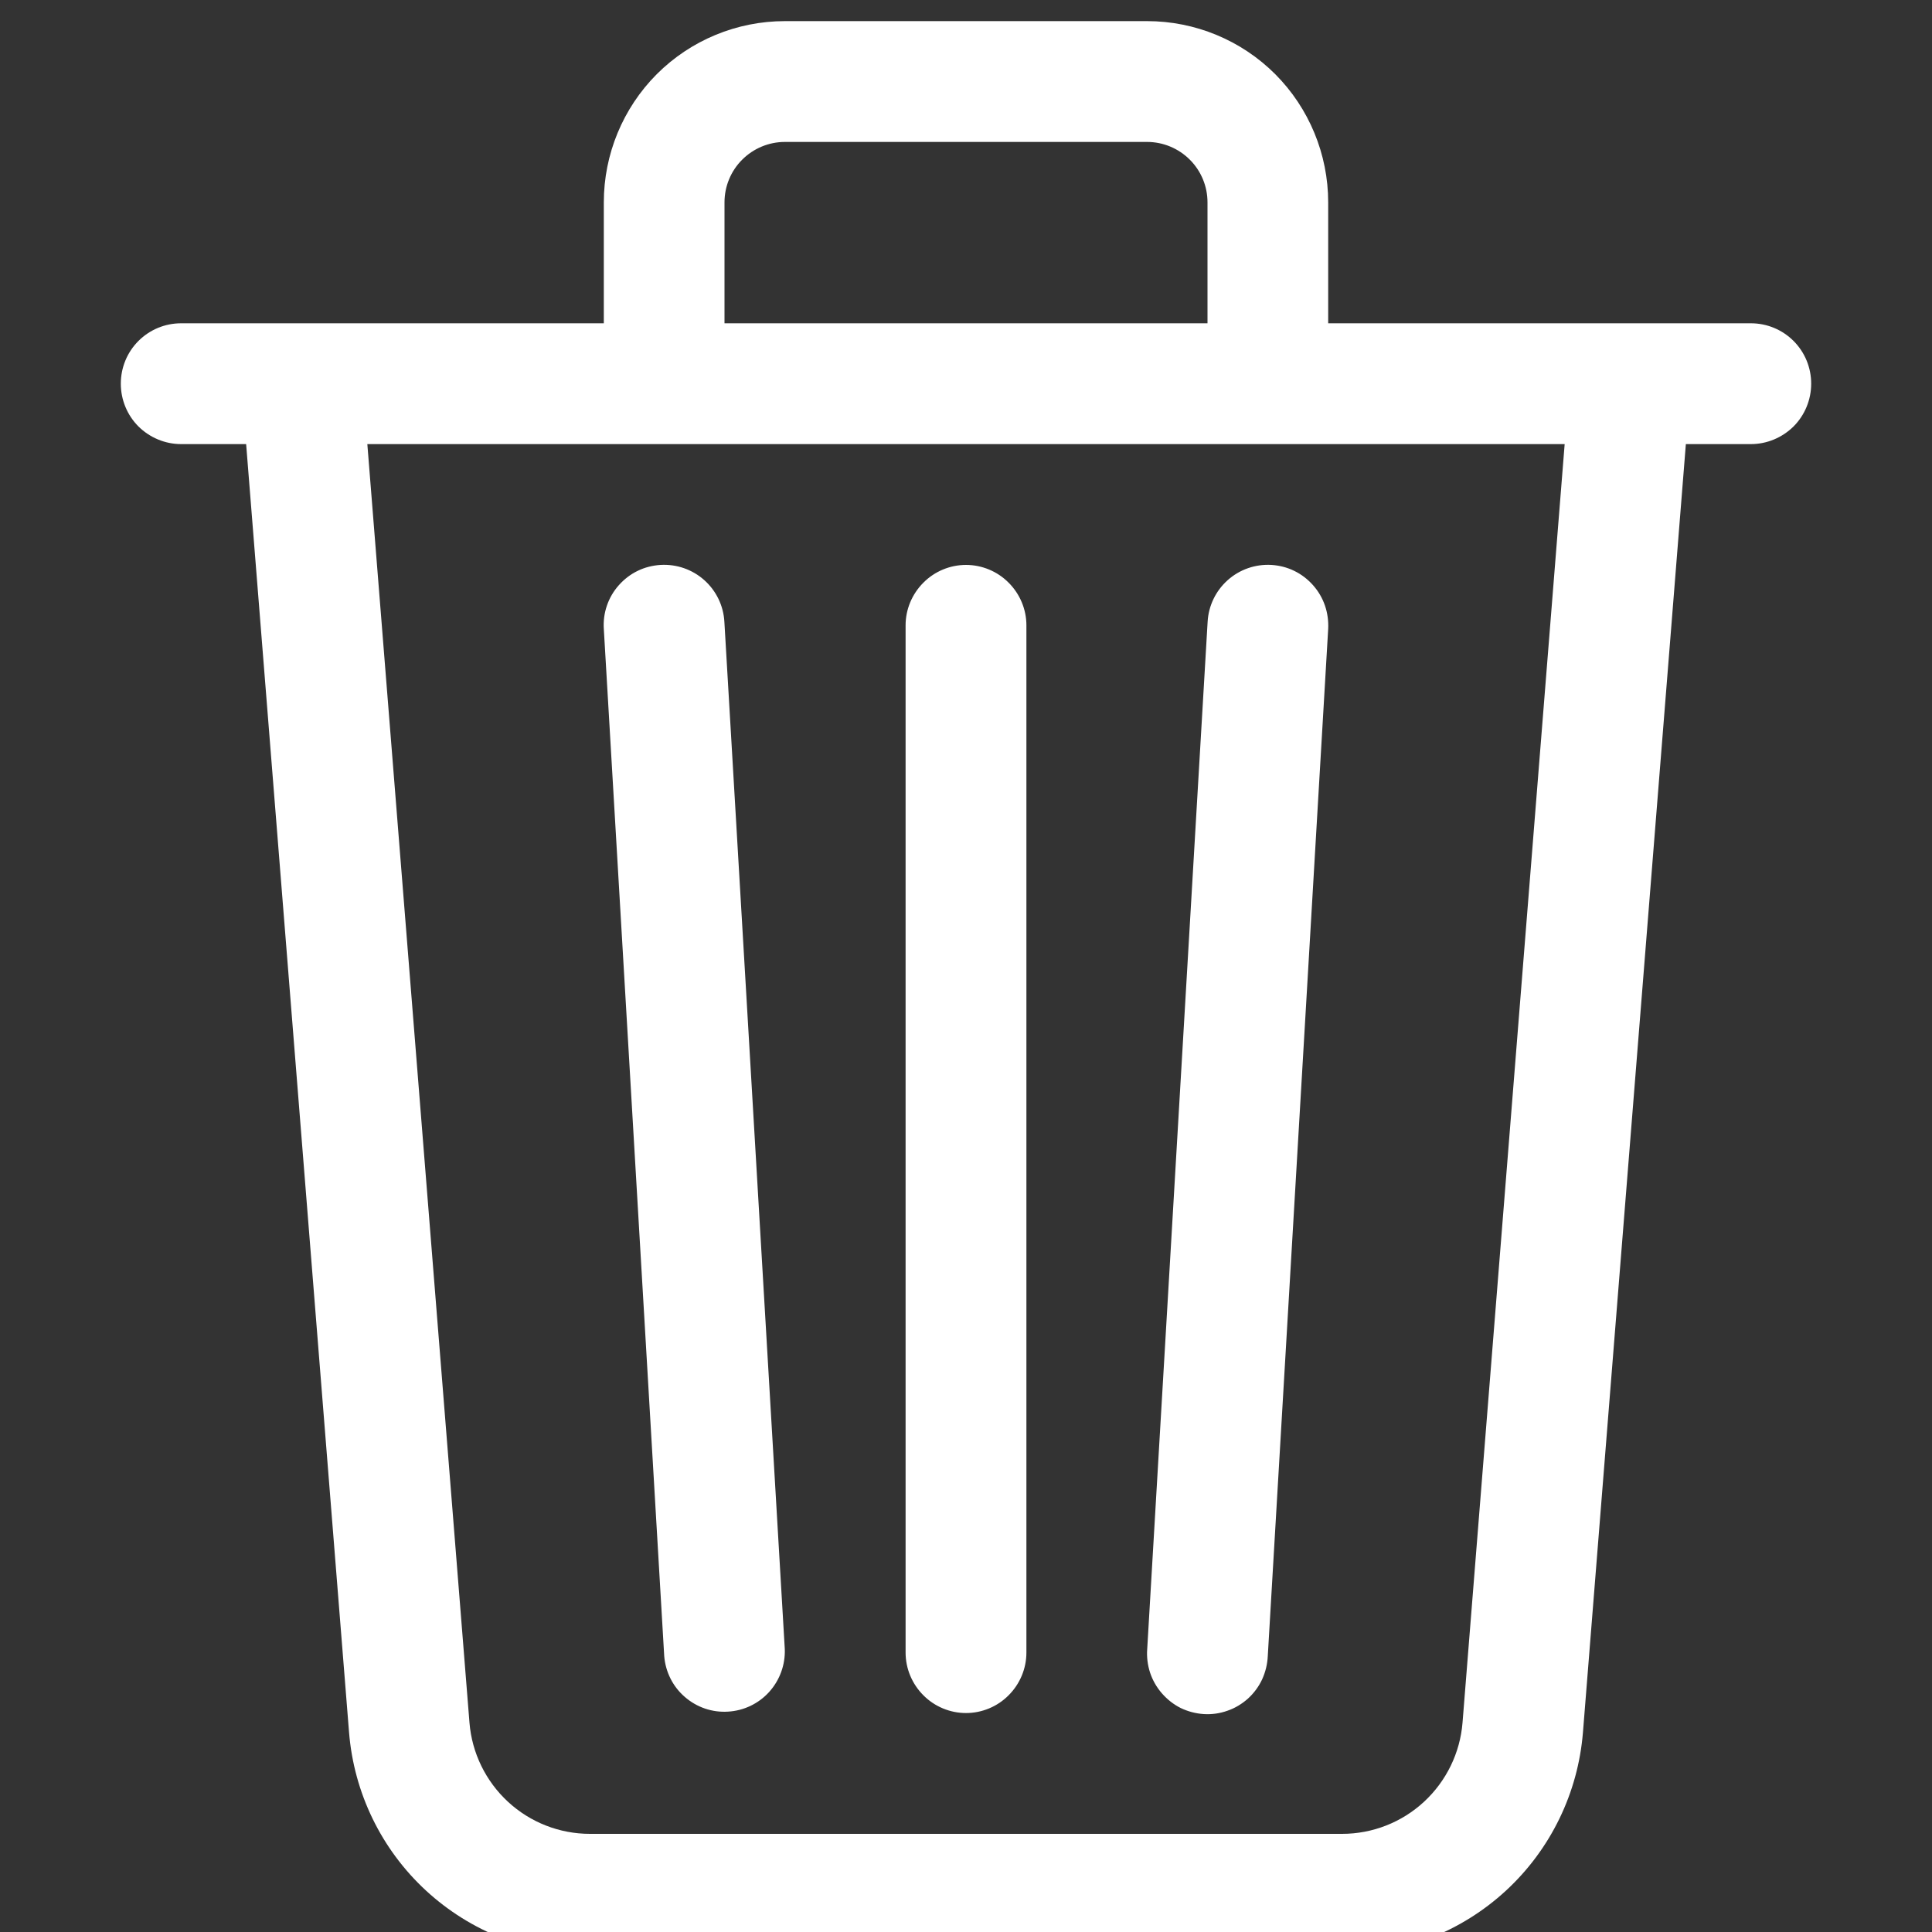 <svg width="15" height="15" viewBox="0 0 15 15" fill="none" xmlns="http://www.w3.org/2000/svg">
<rect x="0" y="0" width="15" height="15" fill="#333333" stroke="none"/>
<g clip-path="url(#clip0_298_4139)">
<path d="M6.094 1.102H8.906C9.031 1.102 9.15 1.152 9.238 1.24C9.326 1.328 9.375 1.447 9.375 1.571V2.51H5.625V1.571C5.625 1.447 5.674 1.328 5.762 1.24C5.85 1.152 5.969 1.102 6.094 1.102ZM10.312 2.51V1.571C10.312 1.198 10.164 0.84 9.901 0.576C9.637 0.312 9.279 0.164 8.906 0.164L6.094 0.164C5.721 0.164 5.363 0.312 5.099 0.576C4.836 0.84 4.688 1.198 4.688 1.571V2.51H1.406C1.282 2.51 1.163 2.559 1.075 2.647C0.987 2.735 0.938 2.854 0.938 2.979C0.938 3.103 0.987 3.223 1.075 3.311C1.163 3.398 1.282 3.448 1.406 3.448H1.911L2.71 13.45C2.748 13.92 2.961 14.359 3.308 14.679C3.654 14.998 4.108 15.176 4.58 15.176H10.42C10.892 15.176 11.346 14.998 11.692 14.679C12.039 14.359 12.252 13.92 12.29 13.45L13.089 3.448H13.594C13.718 3.448 13.837 3.398 13.925 3.311C14.013 3.223 14.062 3.103 14.062 2.979C14.062 2.854 14.013 2.735 13.925 2.647C13.837 2.559 13.718 2.51 13.594 2.51H10.312ZM12.148 3.448L11.355 13.375C11.336 13.61 11.229 13.829 11.056 13.989C10.883 14.149 10.656 14.238 10.42 14.238H4.58C4.344 14.238 4.117 14.149 3.944 13.989C3.771 13.829 3.664 13.61 3.645 13.375L2.852 3.448H12.148ZM5.129 4.386C5.253 4.379 5.375 4.421 5.468 4.504C5.561 4.587 5.617 4.703 5.624 4.827L6.093 12.802C6.098 12.925 6.054 13.045 5.972 13.136C5.89 13.227 5.775 13.282 5.653 13.289C5.53 13.297 5.41 13.256 5.317 13.175C5.224 13.095 5.167 12.981 5.157 12.858L4.688 4.883C4.684 4.822 4.692 4.76 4.712 4.702C4.732 4.643 4.764 4.589 4.805 4.543C4.846 4.497 4.895 4.459 4.951 4.432C5.006 4.405 5.067 4.39 5.128 4.386H5.129ZM9.871 4.386C9.933 4.39 9.993 4.405 10.048 4.432C10.104 4.459 10.153 4.497 10.194 4.543C10.235 4.589 10.267 4.643 10.287 4.702C10.307 4.76 10.315 4.822 10.312 4.883L9.843 12.858C9.84 12.921 9.825 12.982 9.799 13.039C9.773 13.095 9.735 13.146 9.689 13.188C9.643 13.229 9.589 13.262 9.53 13.282C9.471 13.303 9.409 13.312 9.346 13.308C9.284 13.304 9.223 13.288 9.167 13.261C9.111 13.233 9.062 13.194 9.021 13.147C8.98 13.1 8.949 13.046 8.929 12.986C8.91 12.927 8.902 12.864 8.907 12.802L9.376 4.827C9.383 4.703 9.439 4.587 9.532 4.504C9.625 4.421 9.747 4.379 9.871 4.386ZM7.5 4.386C7.624 4.386 7.744 4.436 7.831 4.524C7.919 4.612 7.969 4.731 7.969 4.855V12.83C7.969 12.955 7.919 13.074 7.831 13.162C7.744 13.25 7.624 13.3 7.5 13.3C7.376 13.3 7.256 13.25 7.169 13.162C7.081 13.074 7.031 12.955 7.031 12.83V4.855C7.031 4.731 7.081 4.612 7.169 4.524C7.256 4.436 7.376 4.386 7.5 4.386Z" fill="white"/>
</g>
<defs>
<clipPath id="clip0_298_4139">
<rect width="15" height="15" fill="white"/>
</clipPath>
</defs>
</svg>
